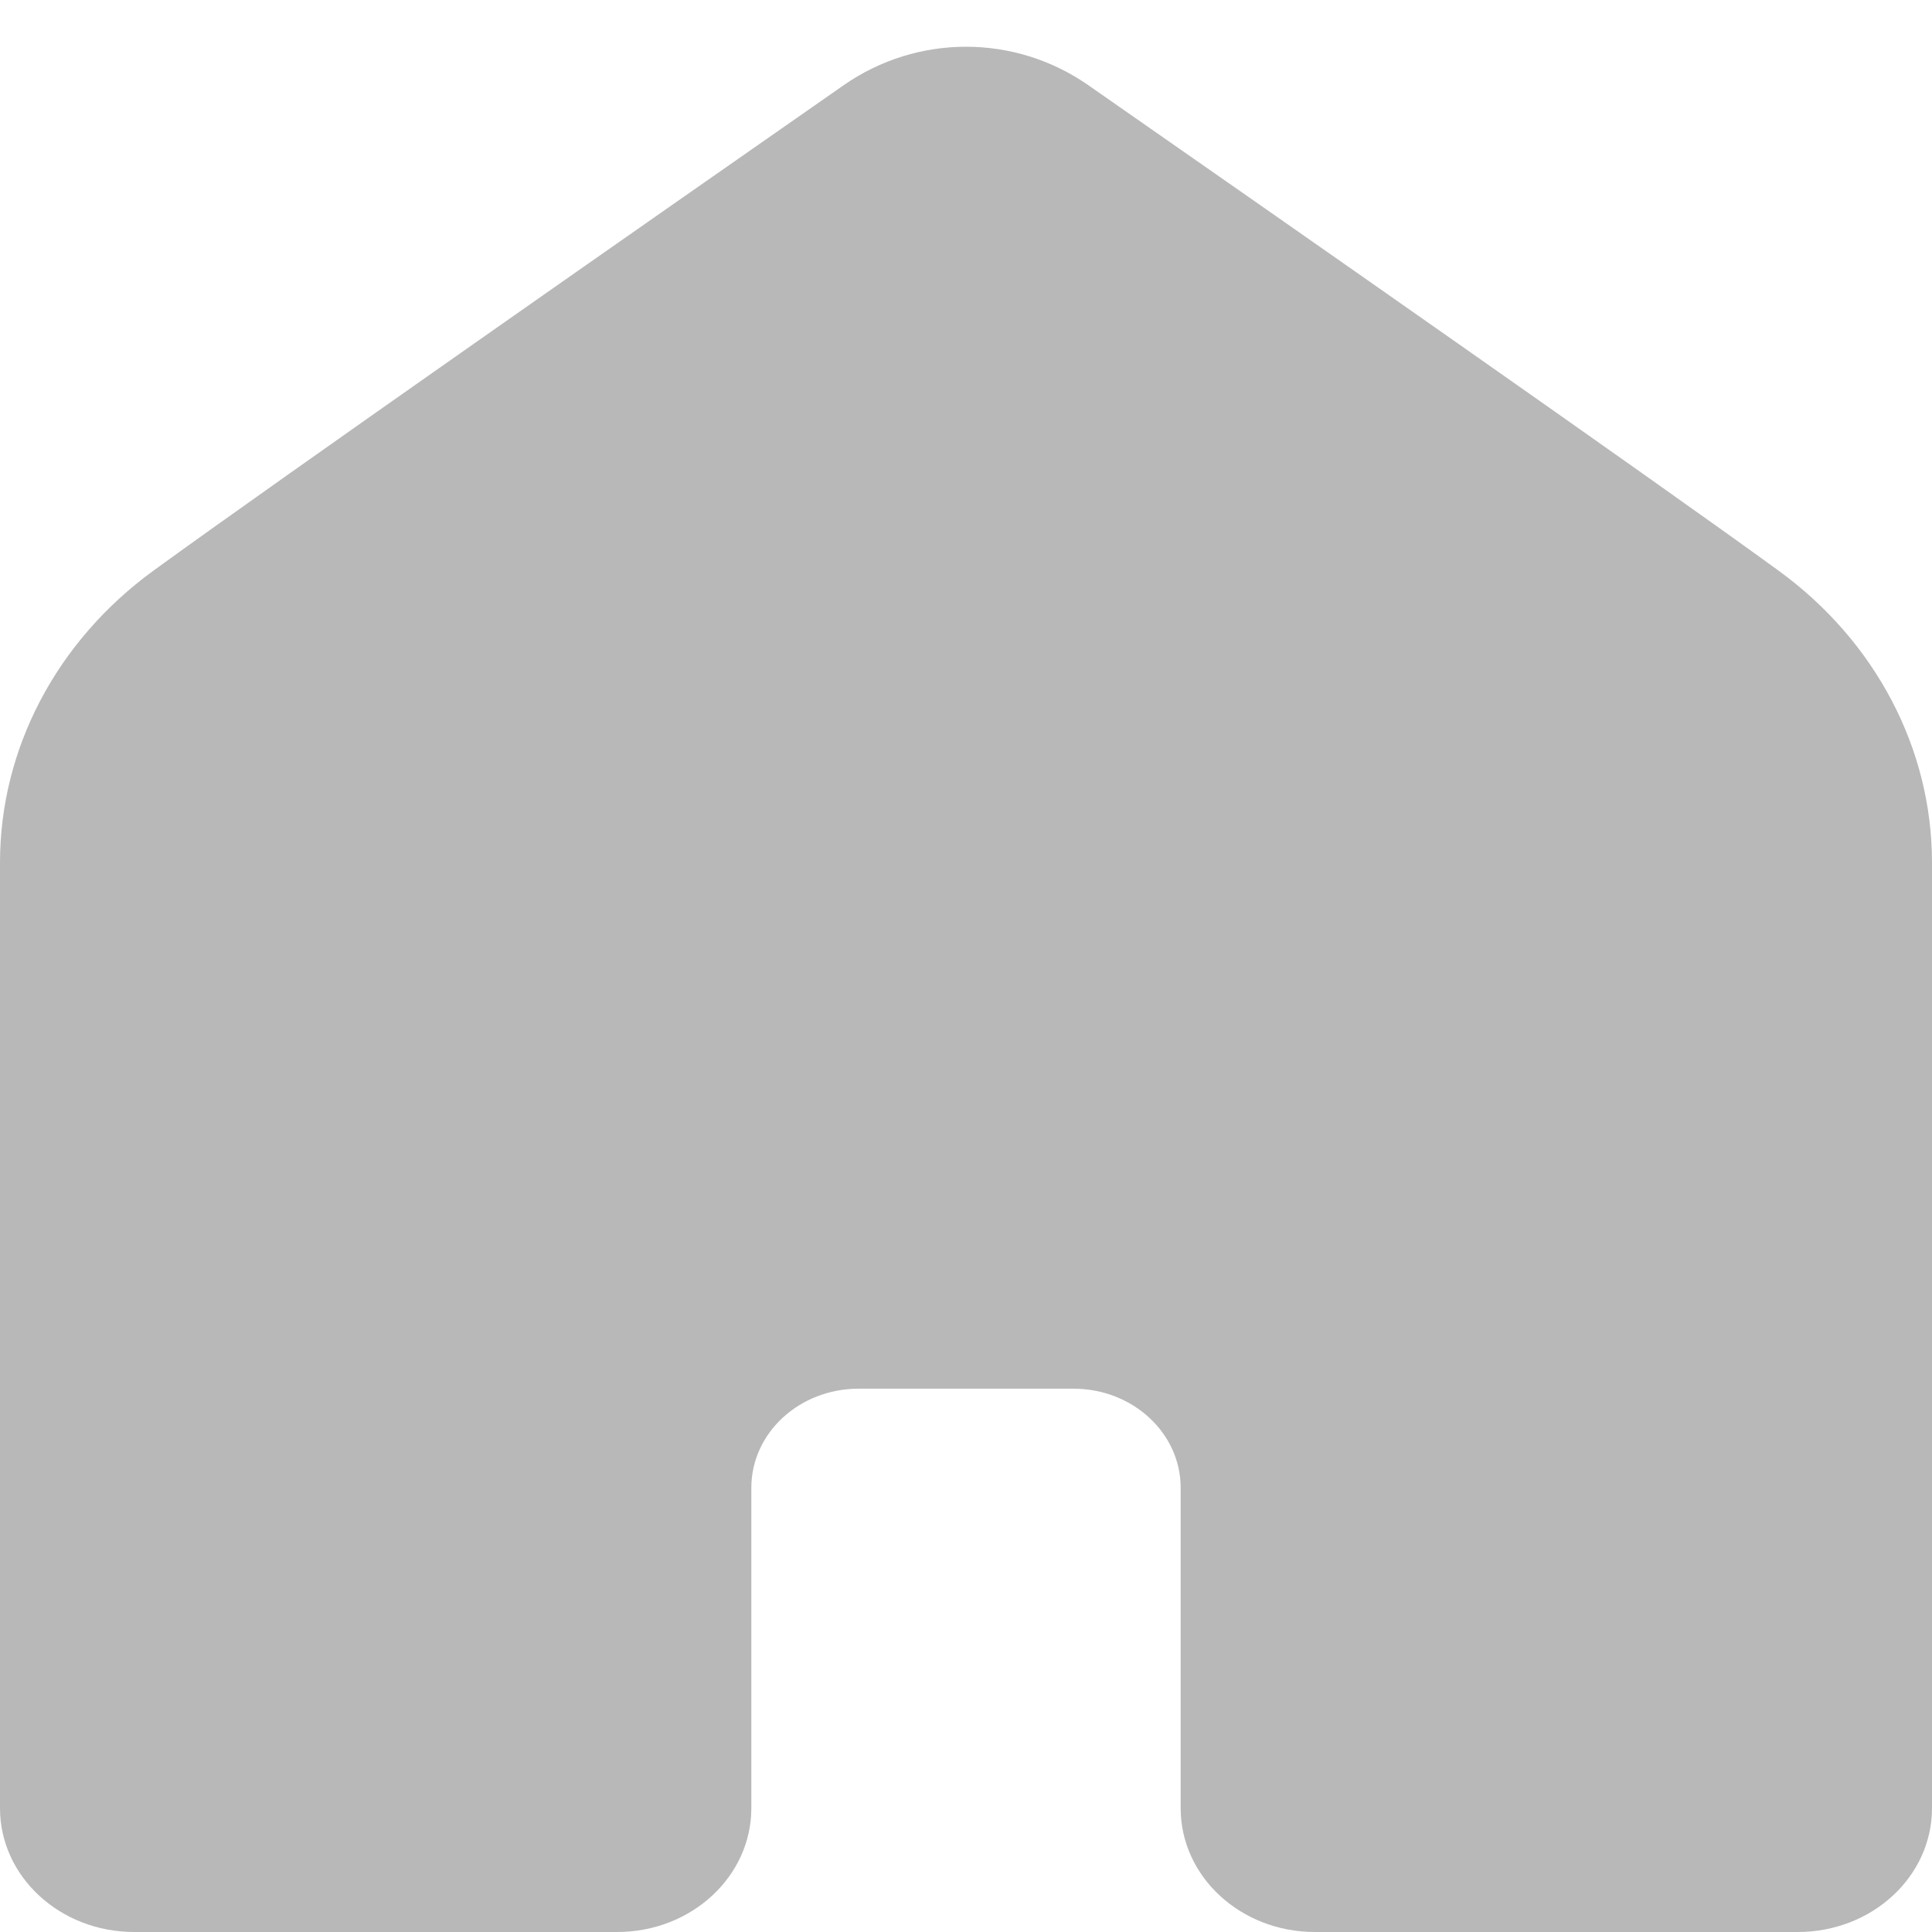 <svg width="18" height="18" viewBox="0 0 18 18" fill="none" xmlns="http://www.w3.org/2000/svg">
<path d="M16.75 18H12.25C11.559 18 11 17.484 11 16.846V13.861C11 13.351 10.553 12.938 10 12.938H8C7.447 12.938 7 13.351 7 13.861V16.846C7 17.484 6.441 18 5.75 18H1.25C0.559 18 0 17.484 0 16.846V8.037C0 6.976 0.527 5.974 1.429 5.317C2.629 4.445 6.057 2.051 7.86 0.794C8.546 0.316 9.454 0.316 10.14 0.794C11.943 2.05 15.371 4.444 16.571 5.317C17.474 5.974 18 6.976 18 8.036V16.846C18 17.484 17.441 18 16.75 18Z" fill="#B8B8B8"/>
</svg>
